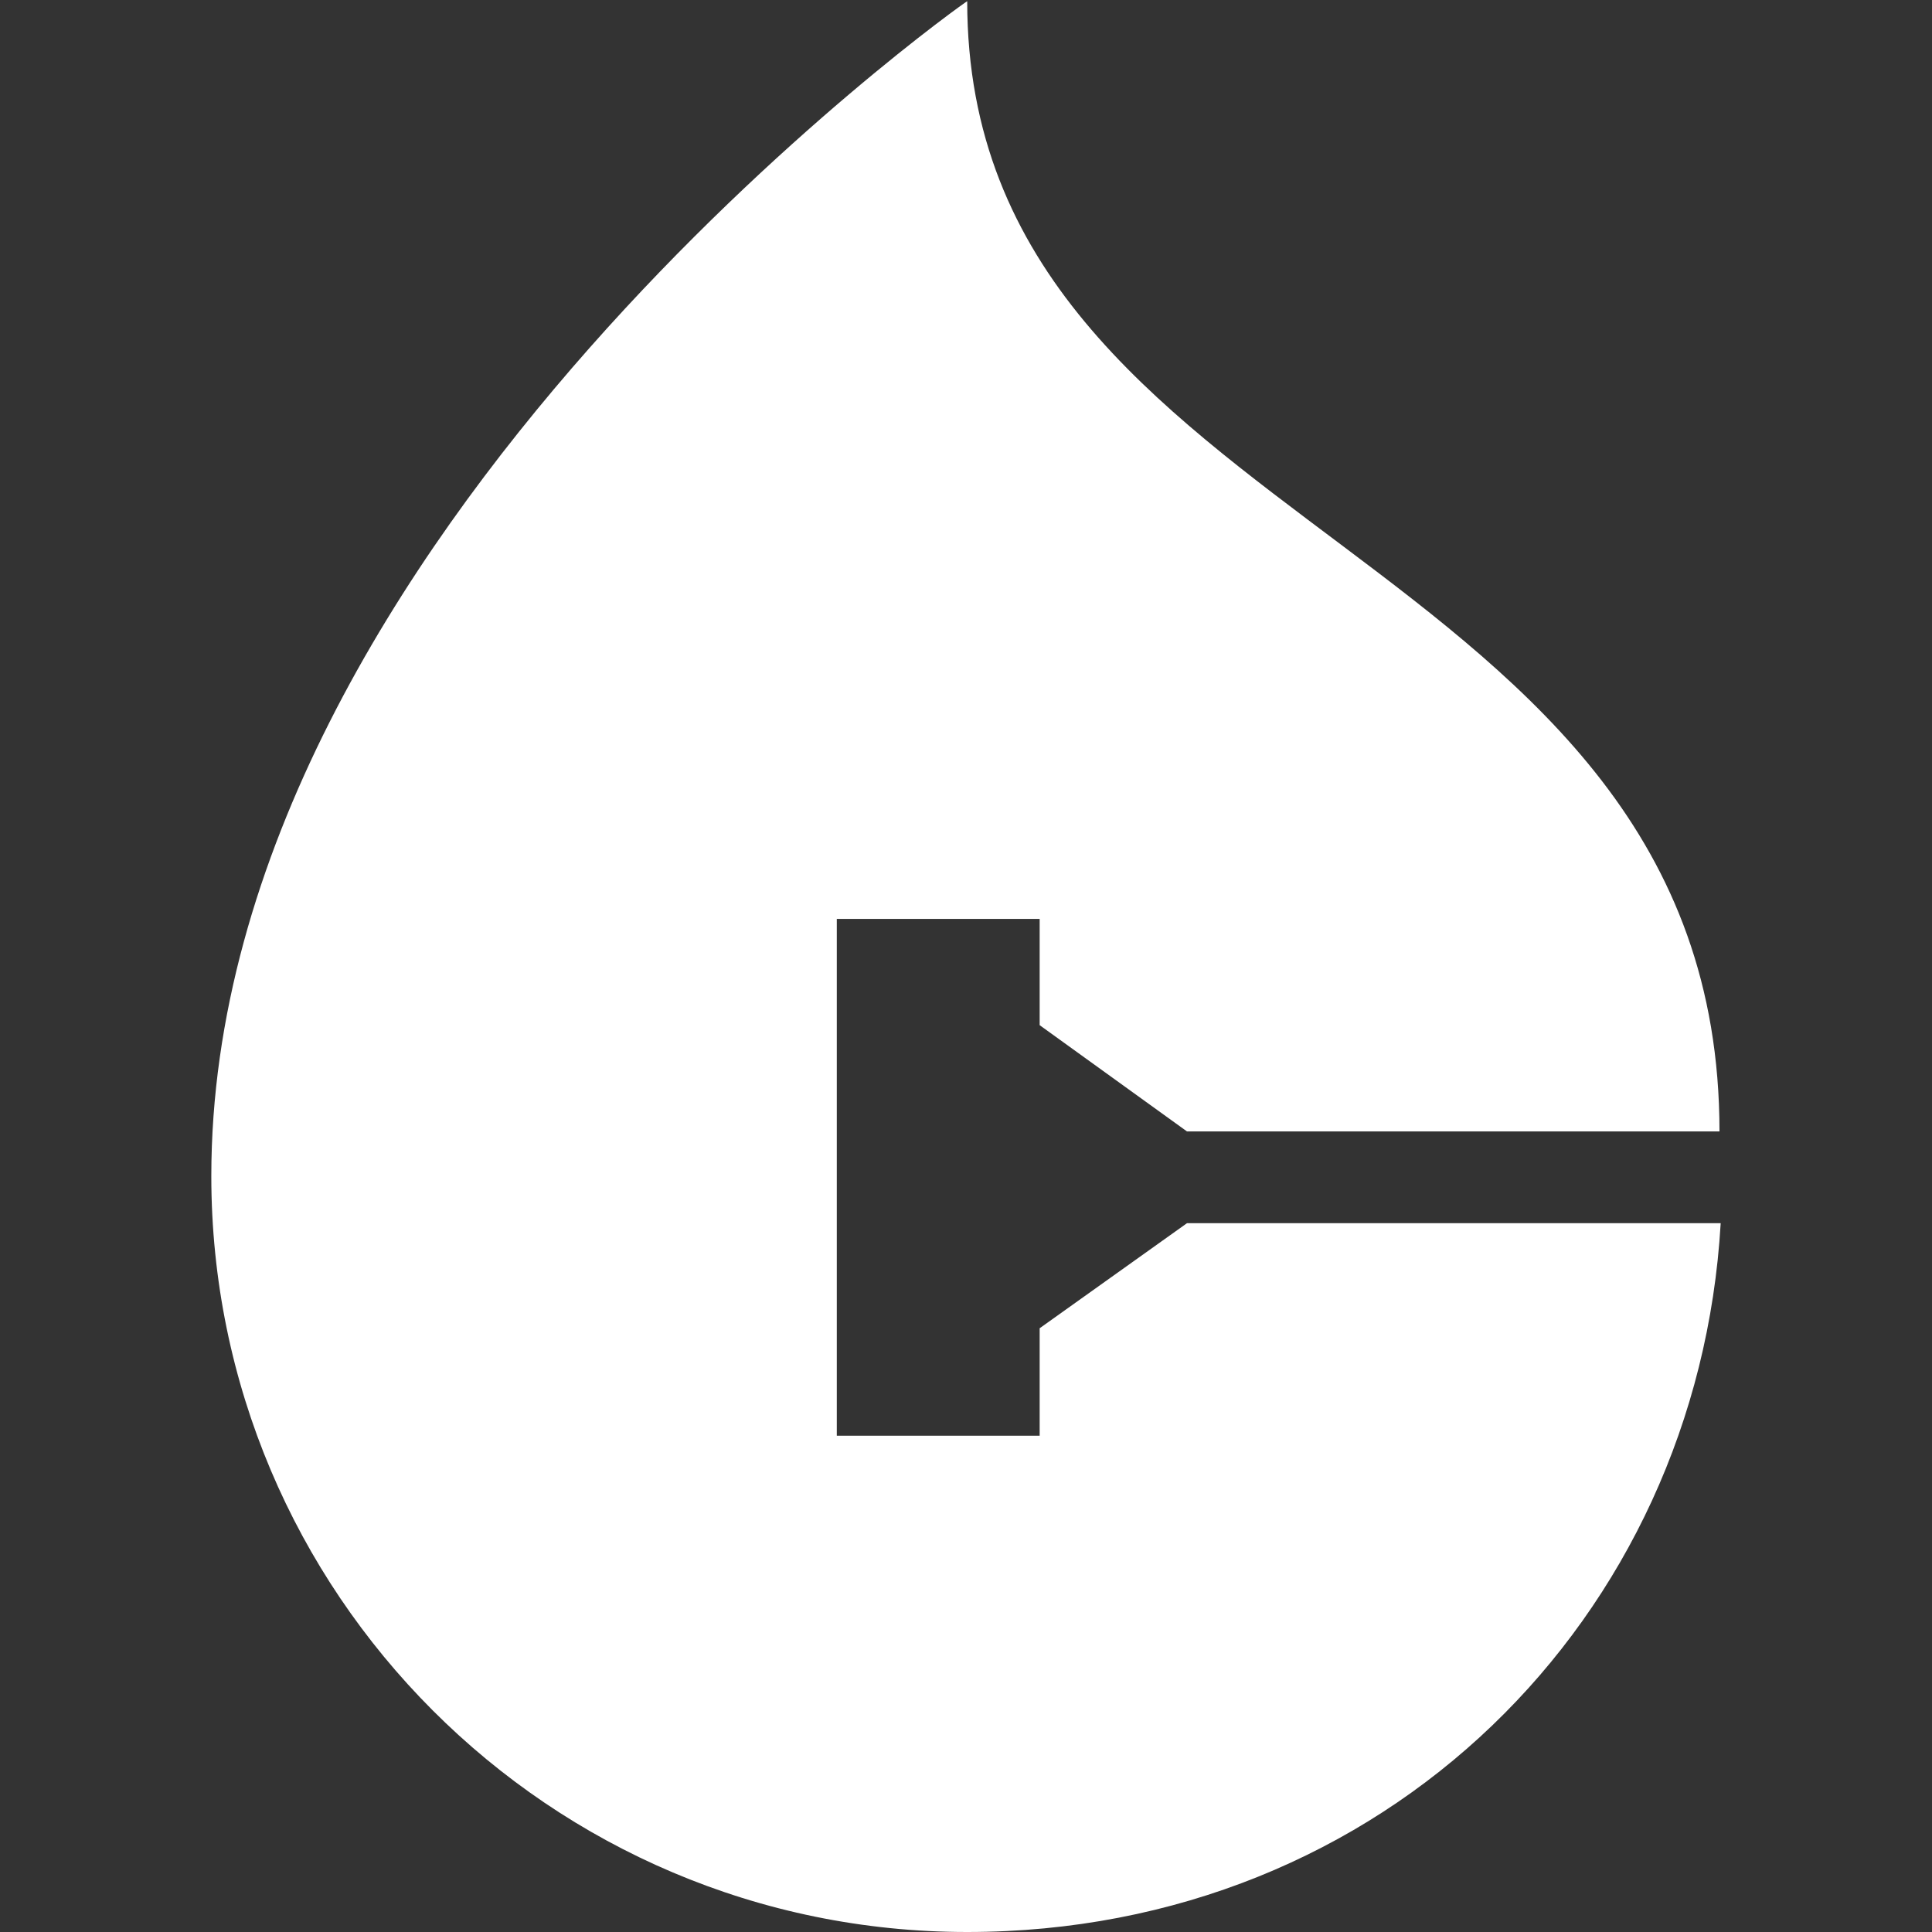 <?xml version="1.0" encoding="UTF-8"?><svg id="Capa_1" xmlns="http://www.w3.org/2000/svg" width="16" height="16" viewBox="0 0 16 16"><rect x="0" y="0" width="16" height="16" fill="#333333" stroke="none"/><defs><style>.cls-1{fill:#fff;}</style></defs><path class="cls-1" d="M9.83,10.13l-1.22,.87v.89h-1.68V7.61h1.68v.88l1.22,.88h4.41c0-4.9-6.23-4.9-6.23-9.36C8.01,0,1.75,4.44,1.75,9.74c0,3.45,2.8,6.26,6.26,6.26s6.05-2.6,6.24-5.87h-4.42Z"/></svg>